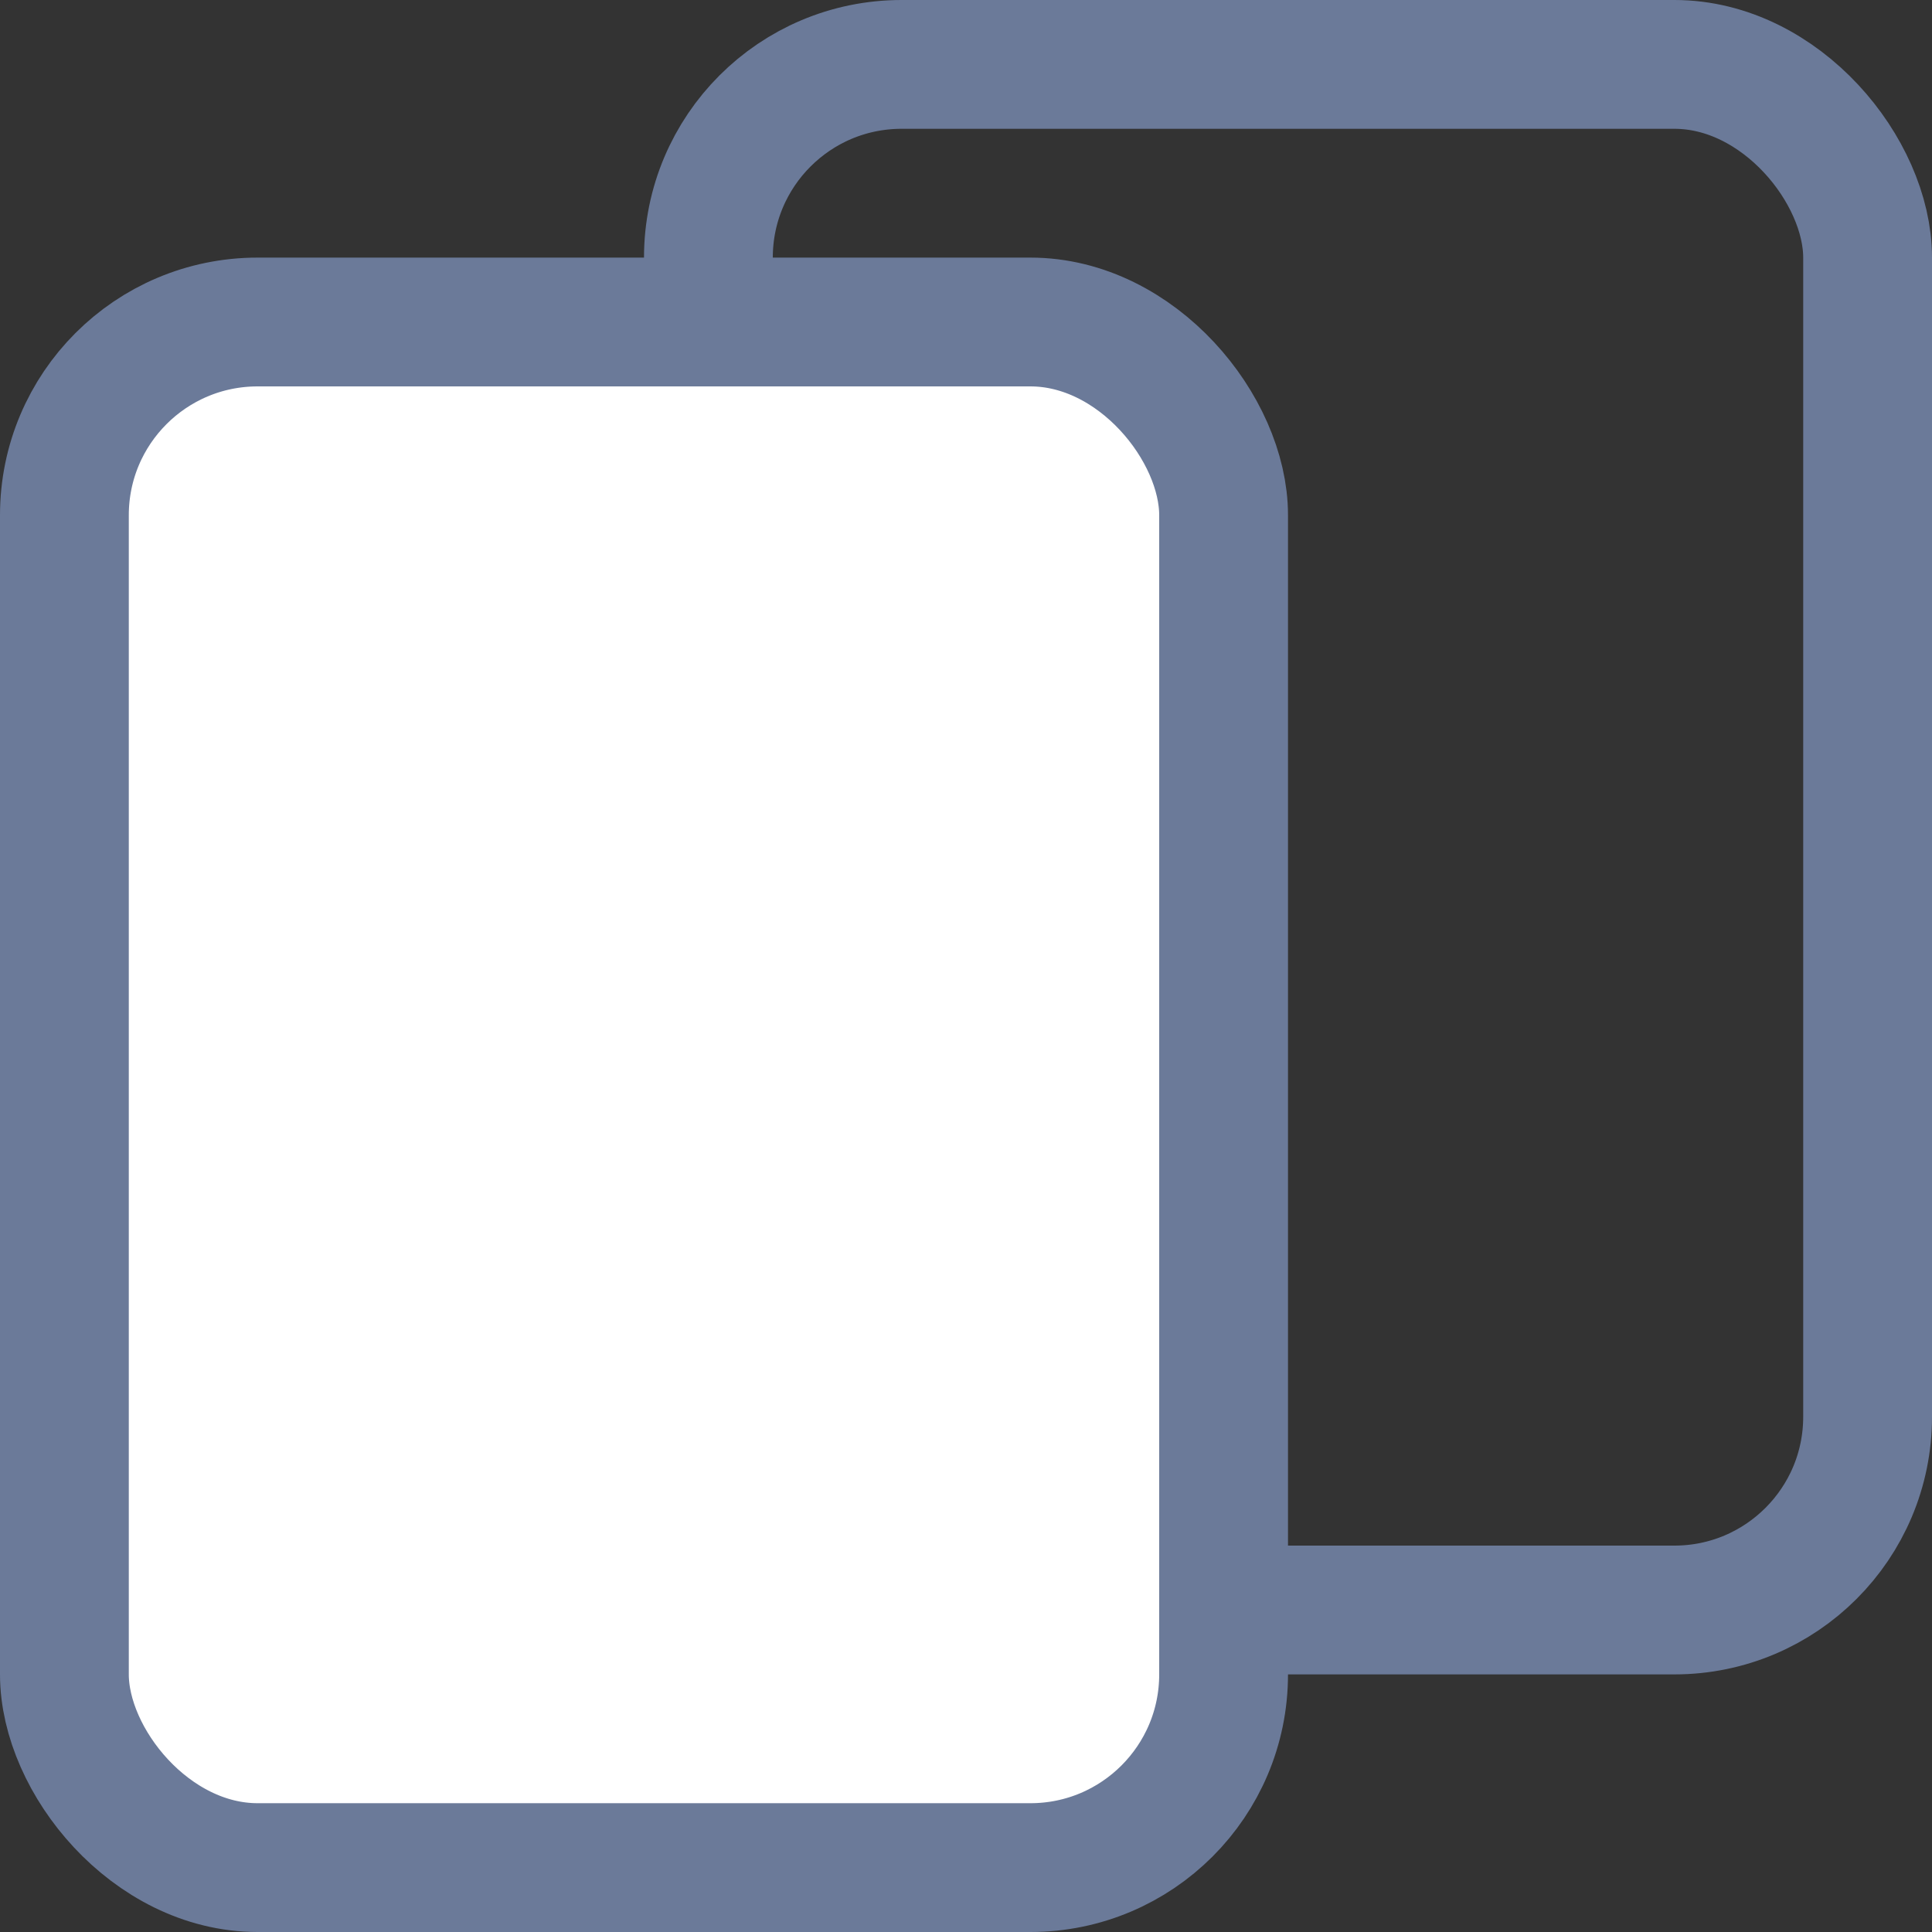 <svg width="15" height="15" viewBox="0 0 15 15" fill="none" xmlns="http://www.w3.org/2000/svg">
<rect x="0" y="0" width="15" height="15" fill="#333333" stroke="none"/>
<rect x="5.5" y="0.5" width="9" height="12" rx="1.5" stroke="#6B7A99"/>
<rect x="0.5" y="2.5" width="9" height="12" rx="1.5" fill="white" stroke="#6B7A99"/>
</svg>
